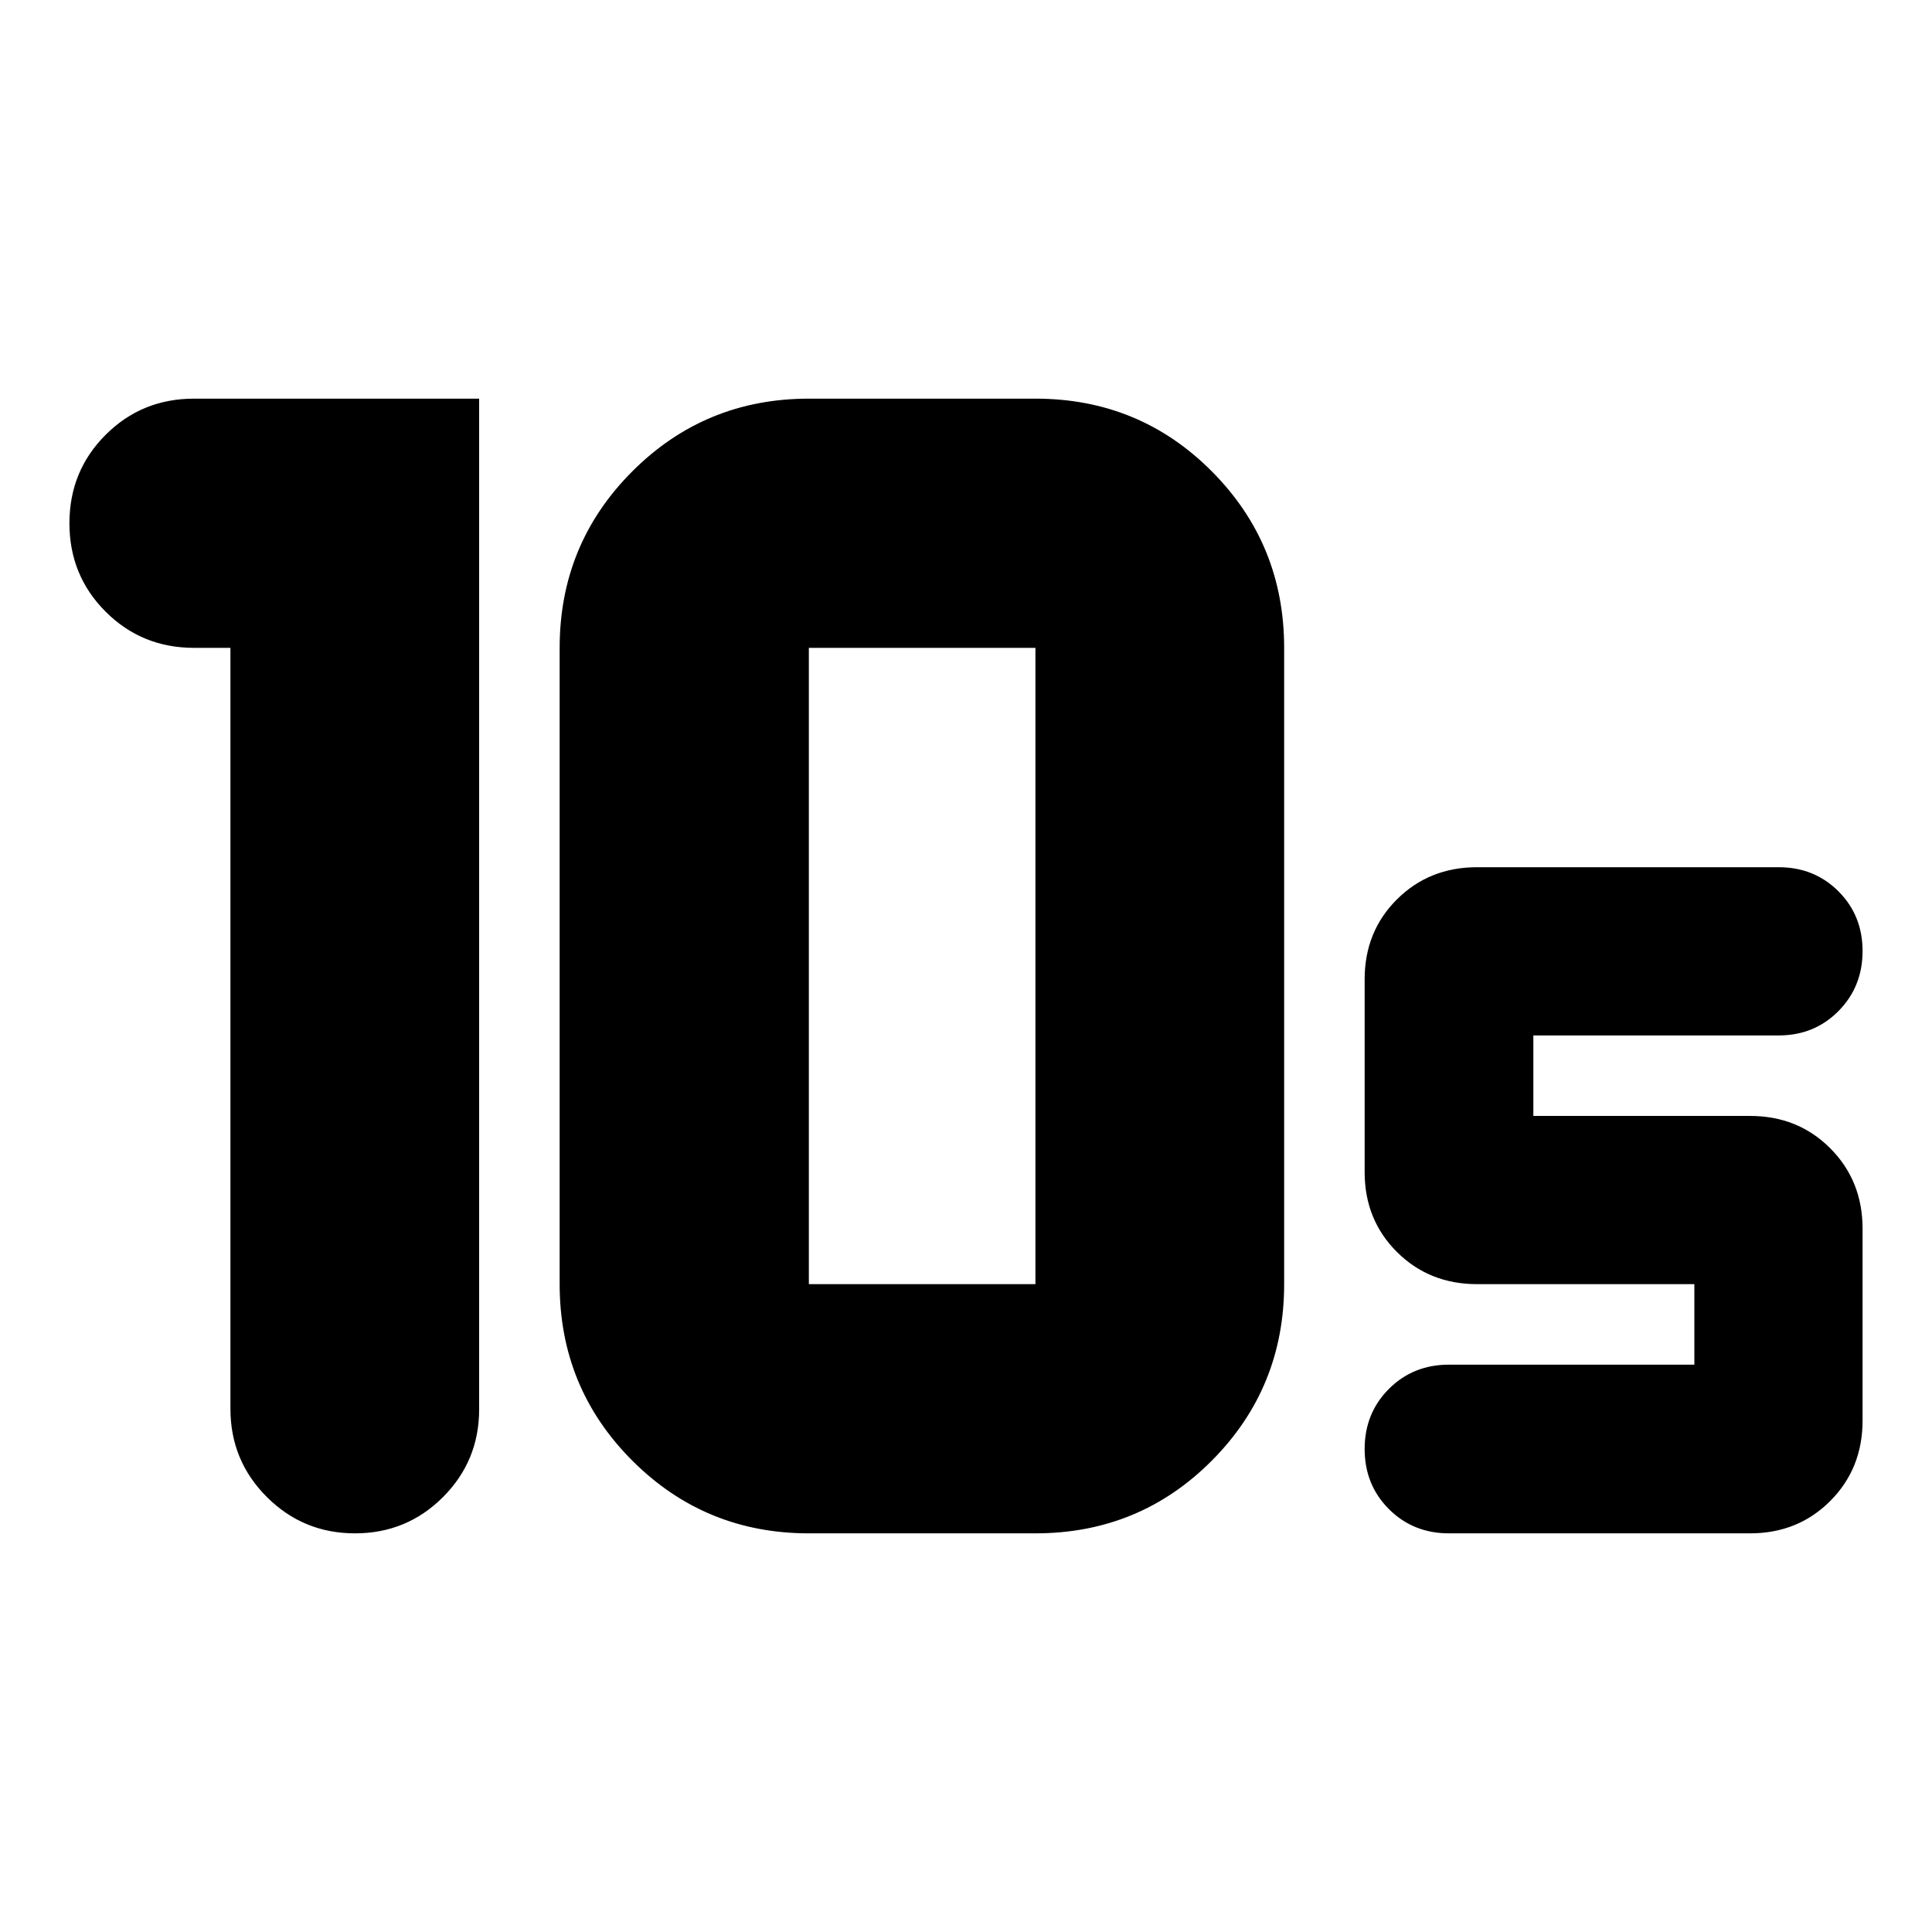 <svg xmlns="http://www.w3.org/2000/svg" height="24" viewBox="0 -960 960 960" width="24"><path d="M401.913-321.913H514.5v-316.174H401.913v316.174Zm0 123.826q-51.594 0-87.71-36.116-36.116-36.116-36.116-87.71v-316.174q0-51.594 36.116-87.71 36.116-36.116 87.71-36.116H514.5q51.674 0 87.63 36.116 35.957 36.116 35.957 87.71v316.174q0 51.594-35.957 87.71-35.956 36.116-87.63 36.116H401.913Zm-287.413-440H96.413q-25.957 0-43.935-17.978T34.5-700q0-25.957 17.978-43.935t43.935-17.978h141.674v502.152q0 25.698-17.992 43.686-17.993 17.988-43.696 17.988t-43.801-18.058Q114.5-234.203 114.5-260v-378.087Zm755.087 440H720q-17.813 0-29.863-12.05T678.087-240q0-17.813 12.05-29.863T720-281.913h121.913v-40H734q-23.815 0-39.864-15.981-16.049-15.98-16.049-39.693v-95.826q0-23.713 16.049-39.694 16.049-15.98 39.864-15.98h149.826q17.712 0 29.693 11.982 11.981 11.983 11.981 29.696t-11.981 29.811Q901.538-445.5 883.826-445.5H761.913v40h107.674q23.815 0 39.864 16.098 16.049 16.098 16.049 39.935v95.347q0 23.837-16.049 39.935-16.049 16.098-39.864 16.098Z"/></svg>